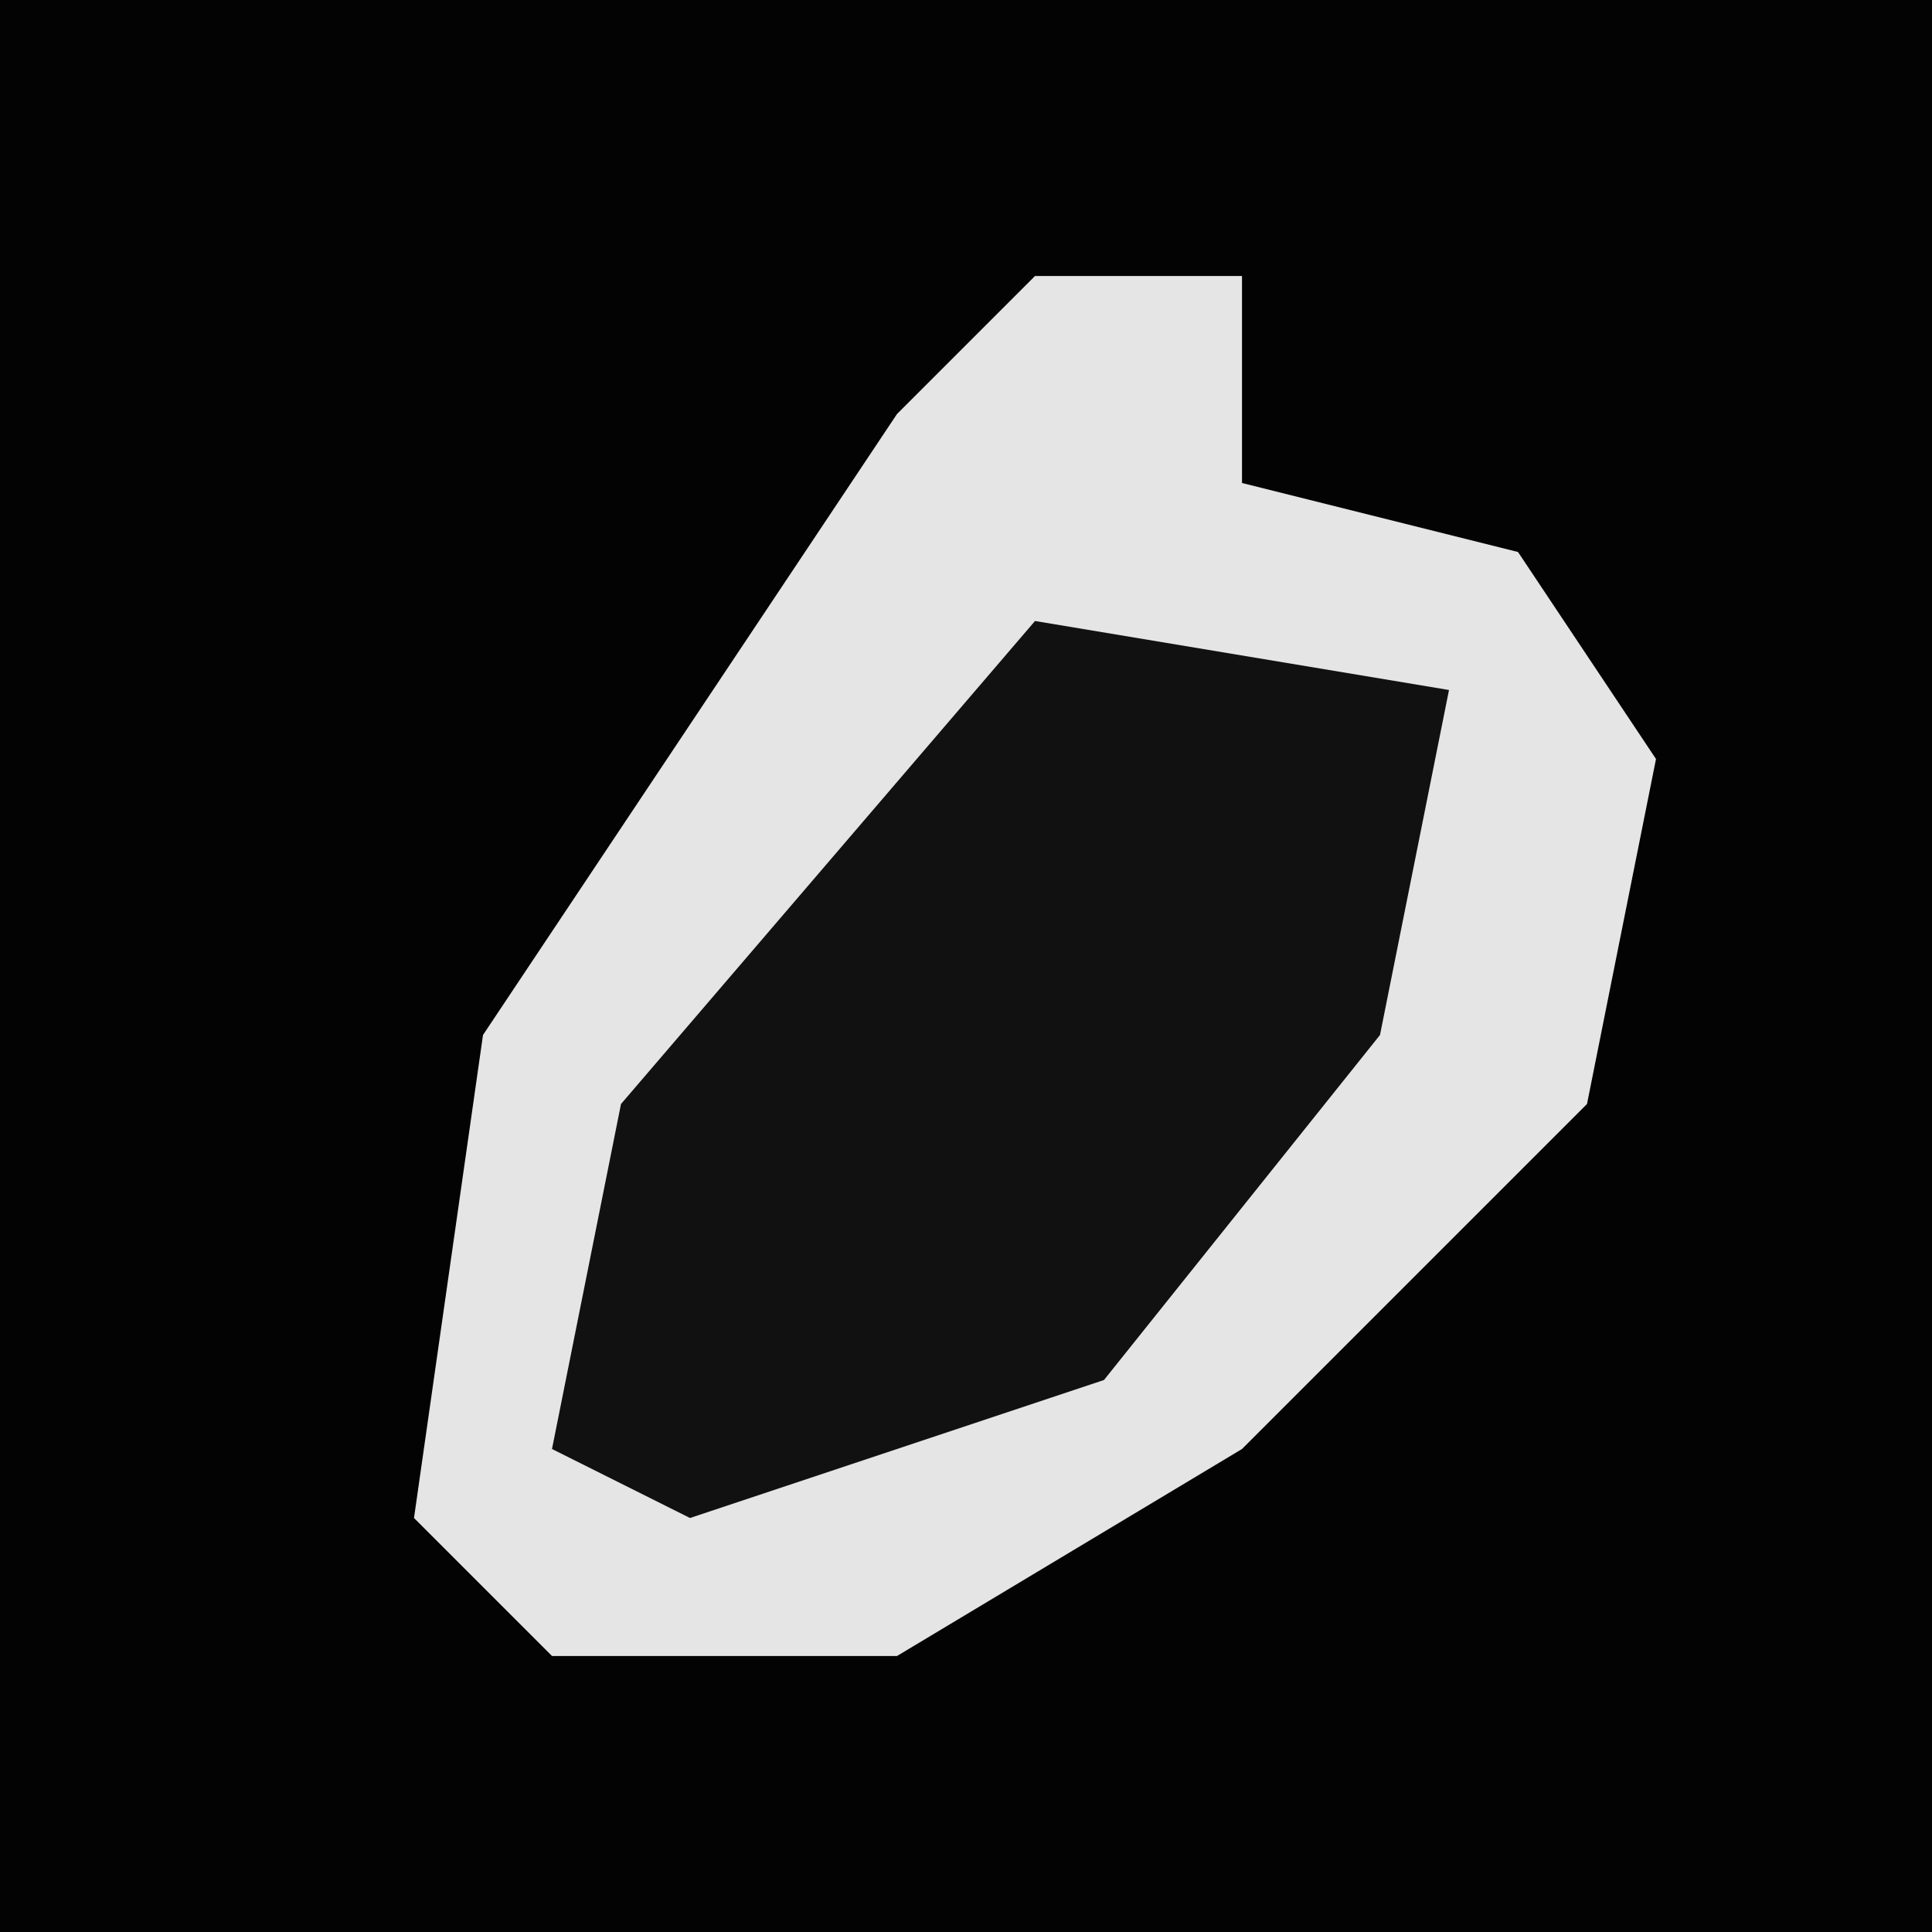 <?xml version="1.0" encoding="UTF-8"?>
<svg version="1.1" xmlns="http://www.w3.org/2000/svg" width="28" height="28">
<path d="M0,0 L28,0 L28,28 L0,28 Z " fill="#030303" transform="translate(0,0)"/>
<path d="M0,0 L3,0 L3,3 L7,4 L9,7 L8,12 L3,17 L-2,20 L-7,20 L-9,18 L-8,11 L-2,2 Z " fill="#E5E5E5" transform="translate(15,4)"/>
<path d="M0,0 L6,1 L5,6 L1,11 L-5,13 L-7,12 L-6,7 Z " fill="#111111" transform="translate(15,9)"/>
</svg>
